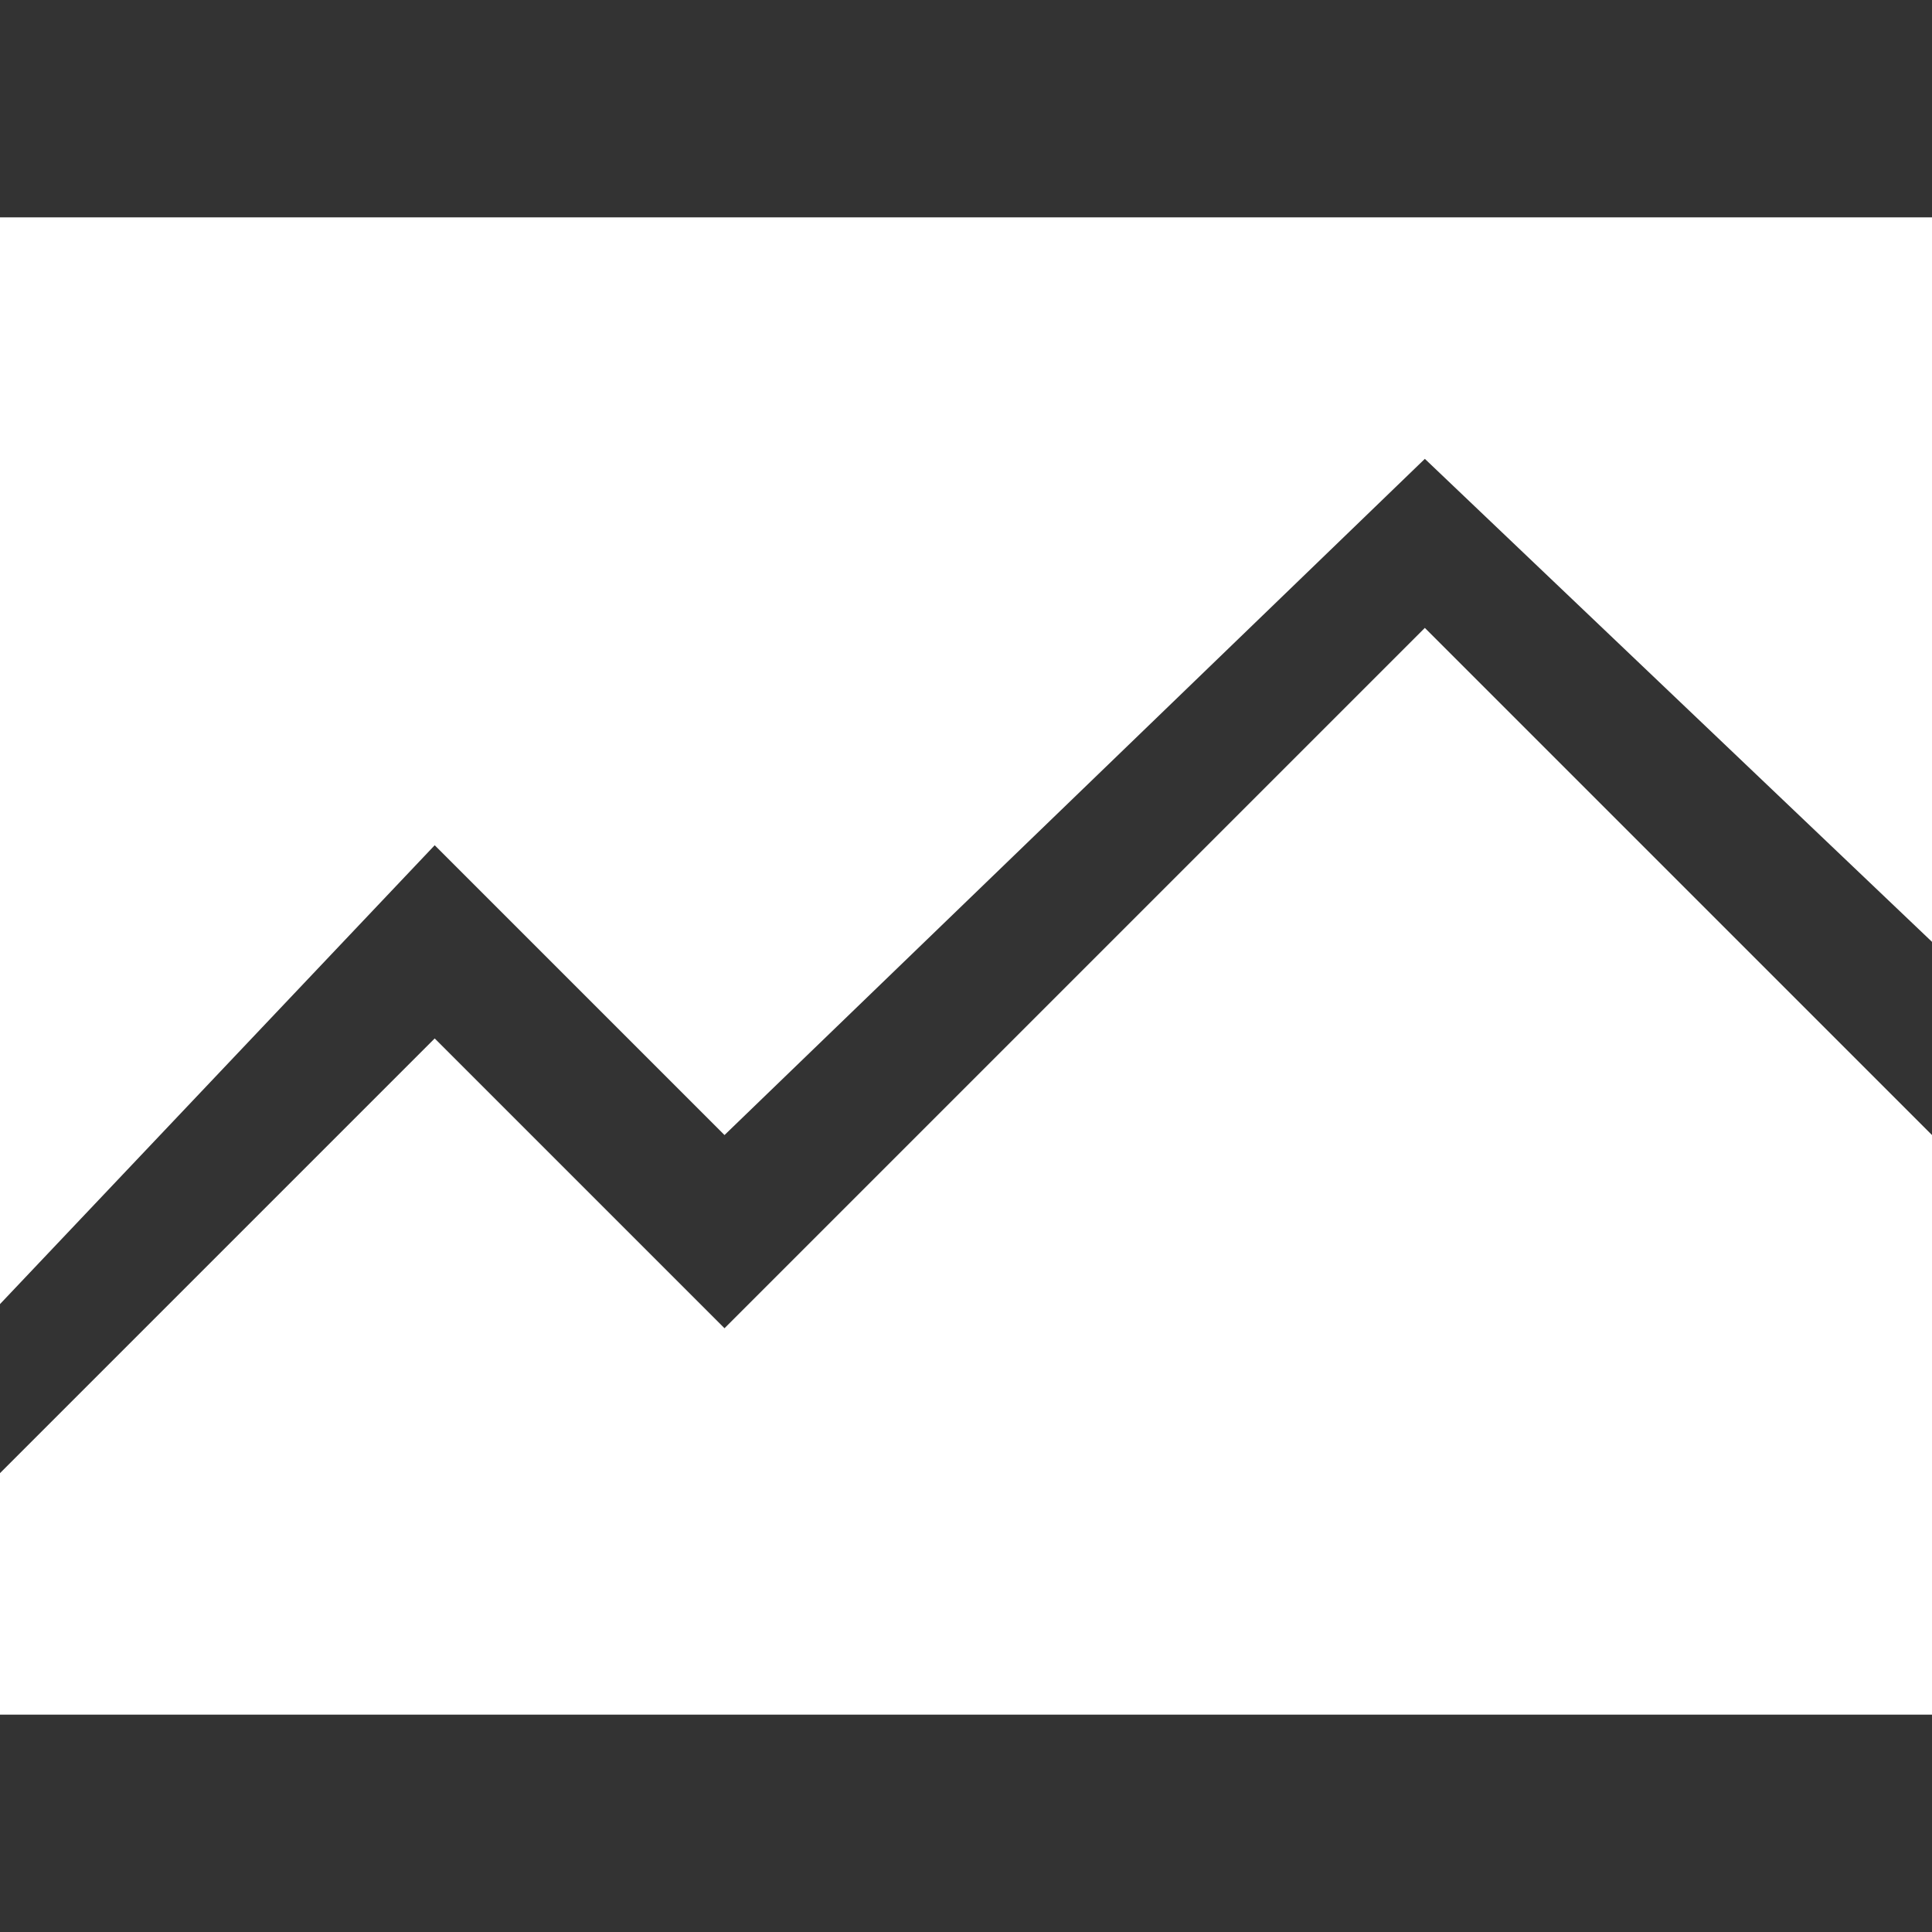 <?xml version="1.0" encoding="UTF-8" standalone="no"?>
<svg
   xmlns:dc="http://purl.org/dc/elements/1.1/"
   xmlns:cc="http://creativecommons.org/ns#"
   xmlns:rdf="http://www.w3.org/1999/02/22-rdf-syntax-ns#"
   xmlns:svg="http://www.w3.org/2000/svg"
   xmlns="http://www.w3.org/2000/svg"
   viewBox="0 0 80 80"
   height="80"
   width="80"
   version="1.1"
   id="svg4237">
  <rect x="0" y="0" width="80" height="80" fill="#333333" stroke="none"/>
  <defs
     id="defs4241" />
  <path
     id="path4256"
     d="M 80 47 L 59 26 L 30 55 L 18 43 L 0 61 L 0 71 L 80 71 L 80 47 z "
     style="opacity:1;fill:#ffffff;fill-opacity:1;fill-rule:nonzero;stroke:none;stroke-width:4.606;stroke-linecap:round;stroke-linejoin:miter;stroke-miterlimit:4;stroke-dasharray:none;stroke-dashoffset:0;stroke-opacity:1" />
  <path
     id="rect4249"
     d="M 0 9 L 0 54 L 18 35 L 30 47 L 59 19 L 80 39 L 80 9 L 0 9 z "
     style="opacity:1;fill:#ffffff;fill-opacity:1;fill-rule:nonzero;stroke:none;stroke-width:4.606;stroke-linecap:round;stroke-linejoin:miter;stroke-miterlimit:4;stroke-dasharray:none;stroke-dashoffset:0;stroke-opacity:1" />
</svg>
